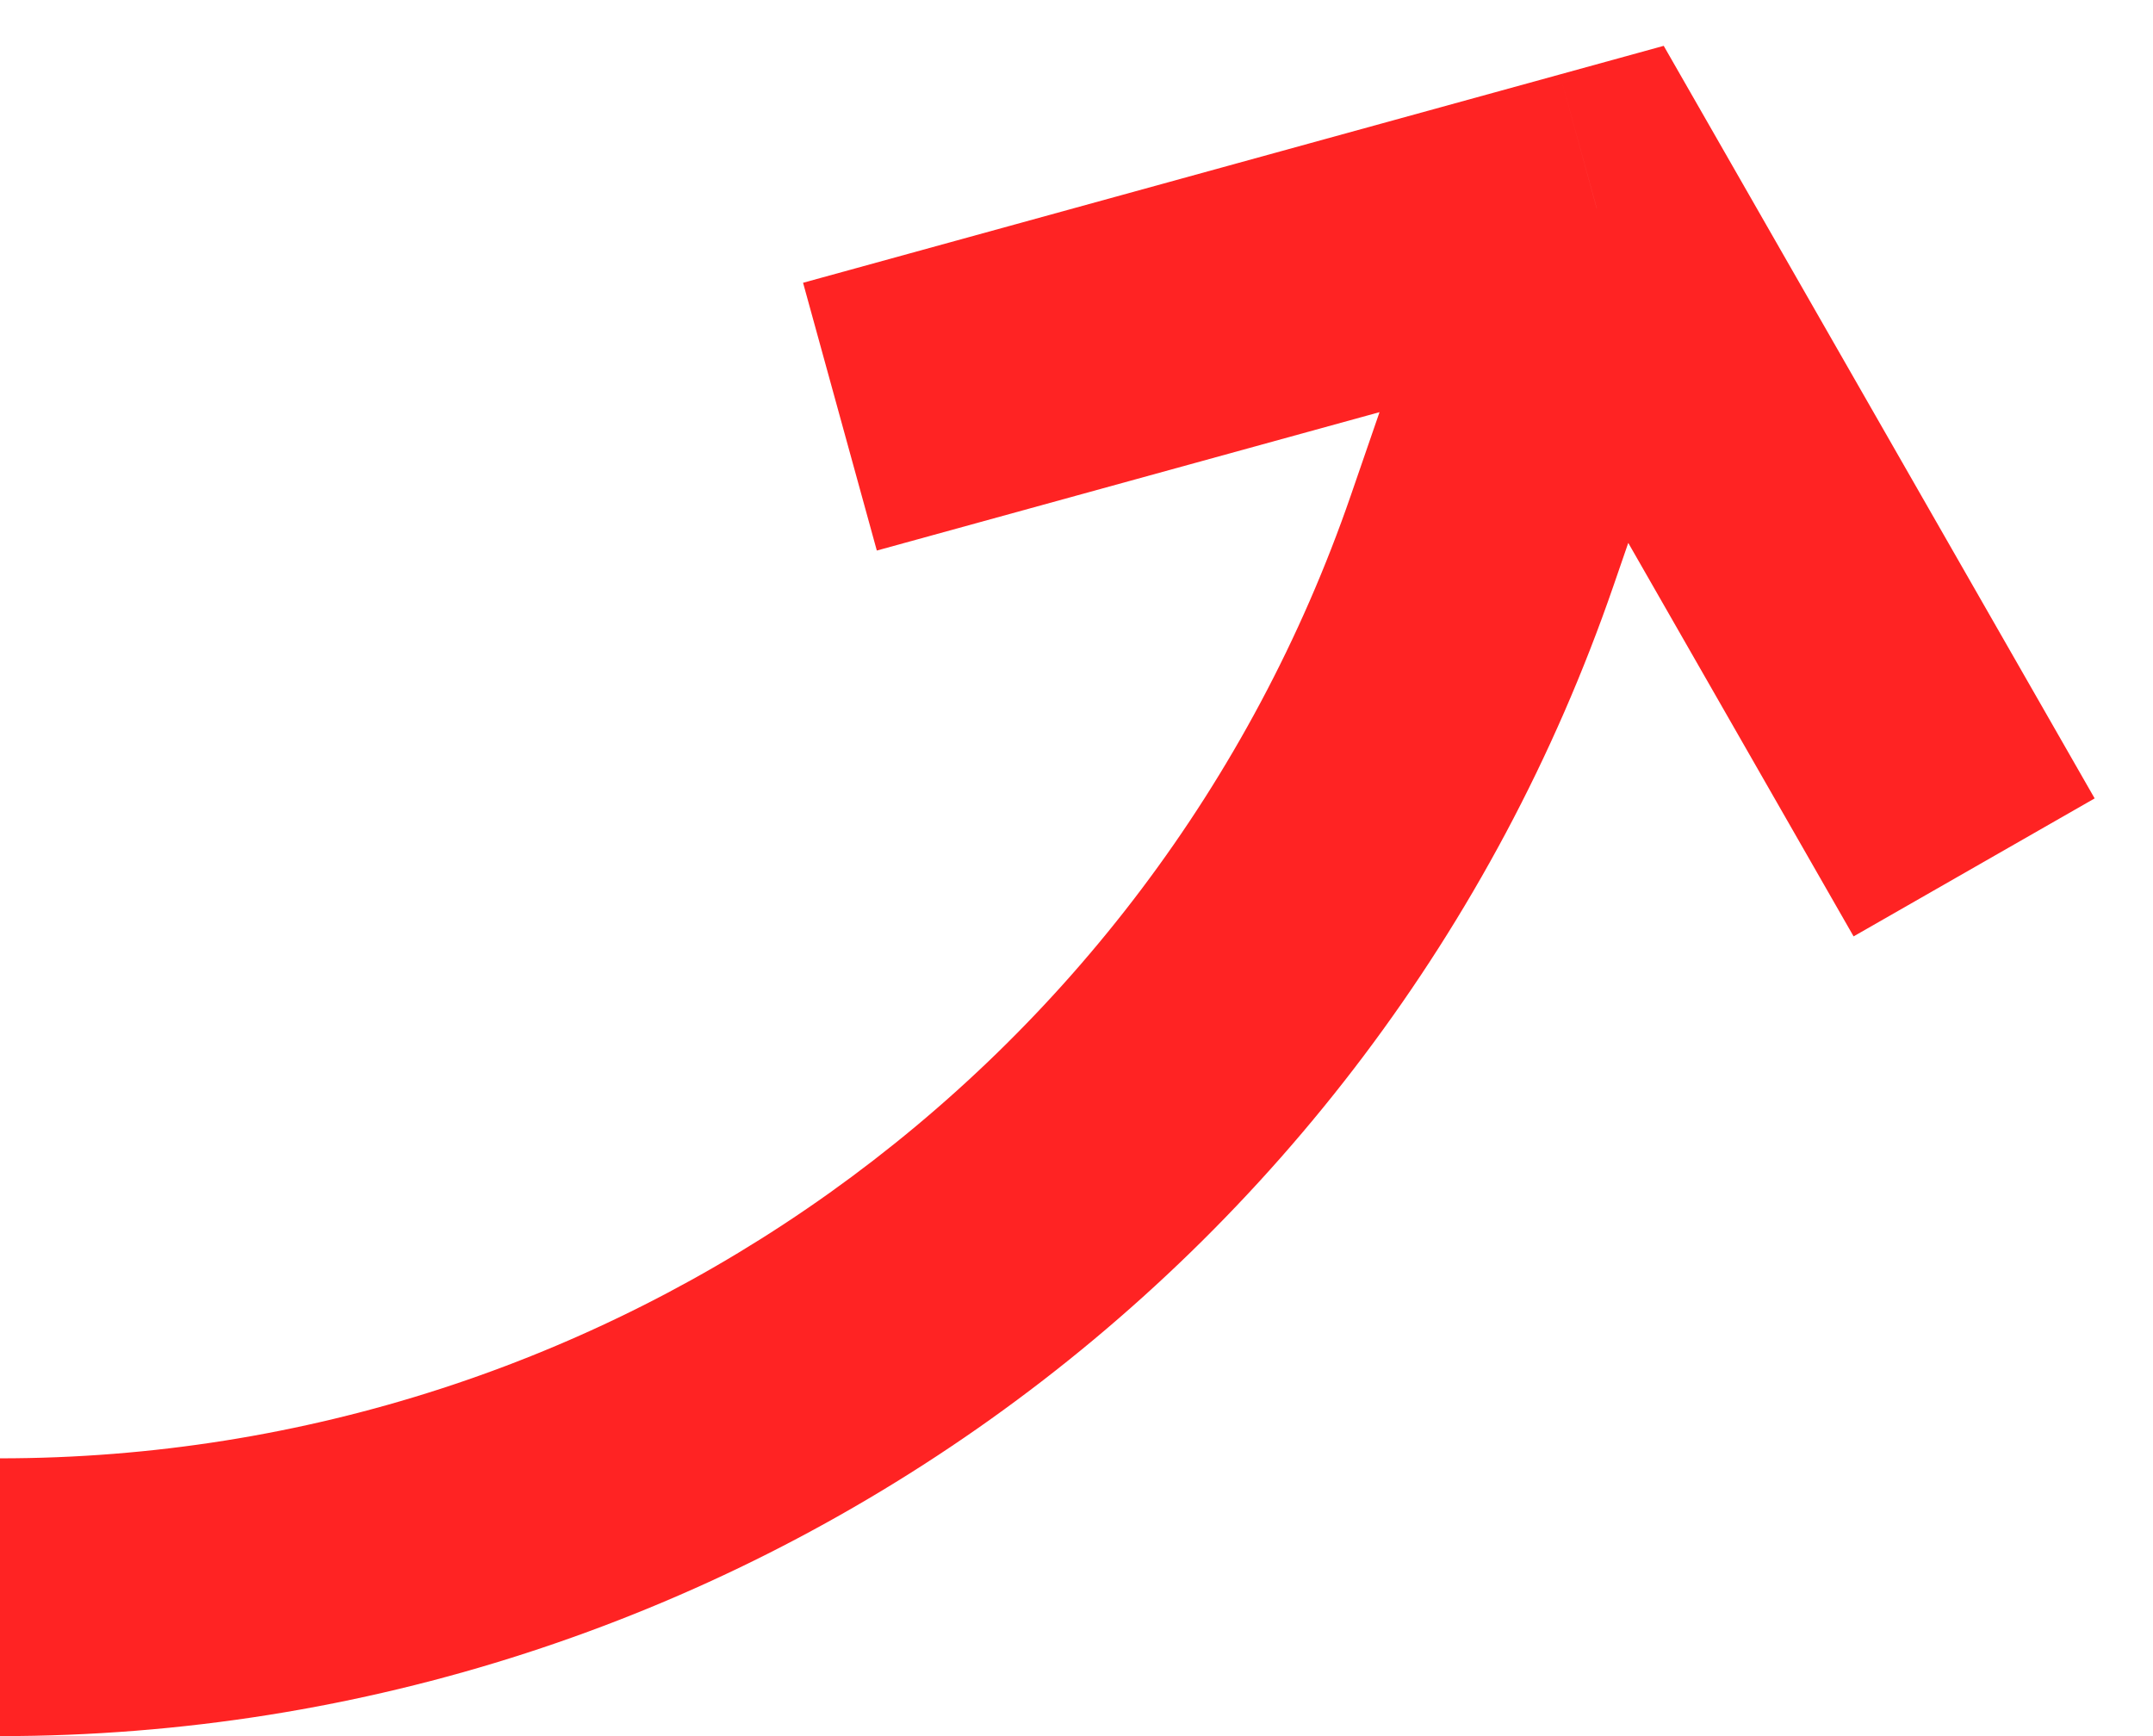 <svg width="31" height="25" viewBox="0 0 31 25" fill="none" xmlns="http://www.w3.org/2000/svg">
<path d="M22.991 3L24.726 2.006L23.955 0.66L22.46 1.072L22.991 3ZM23.231 8.437L24.881 3.652L21.1 2.348L19.45 7.133L23.231 8.437ZM22.46 1.072L11.563 4.072L12.625 7.928L23.521 4.928L22.46 1.072ZM21.255 3.994L26.689 13.484L30.16 11.497L24.726 2.006L21.255 3.994ZM0 25C10.484 25 19.814 18.348 23.231 8.437L19.45 7.133C16.588 15.431 8.778 21 0 21V25Z" fill="#FF2323"/>
</svg>
